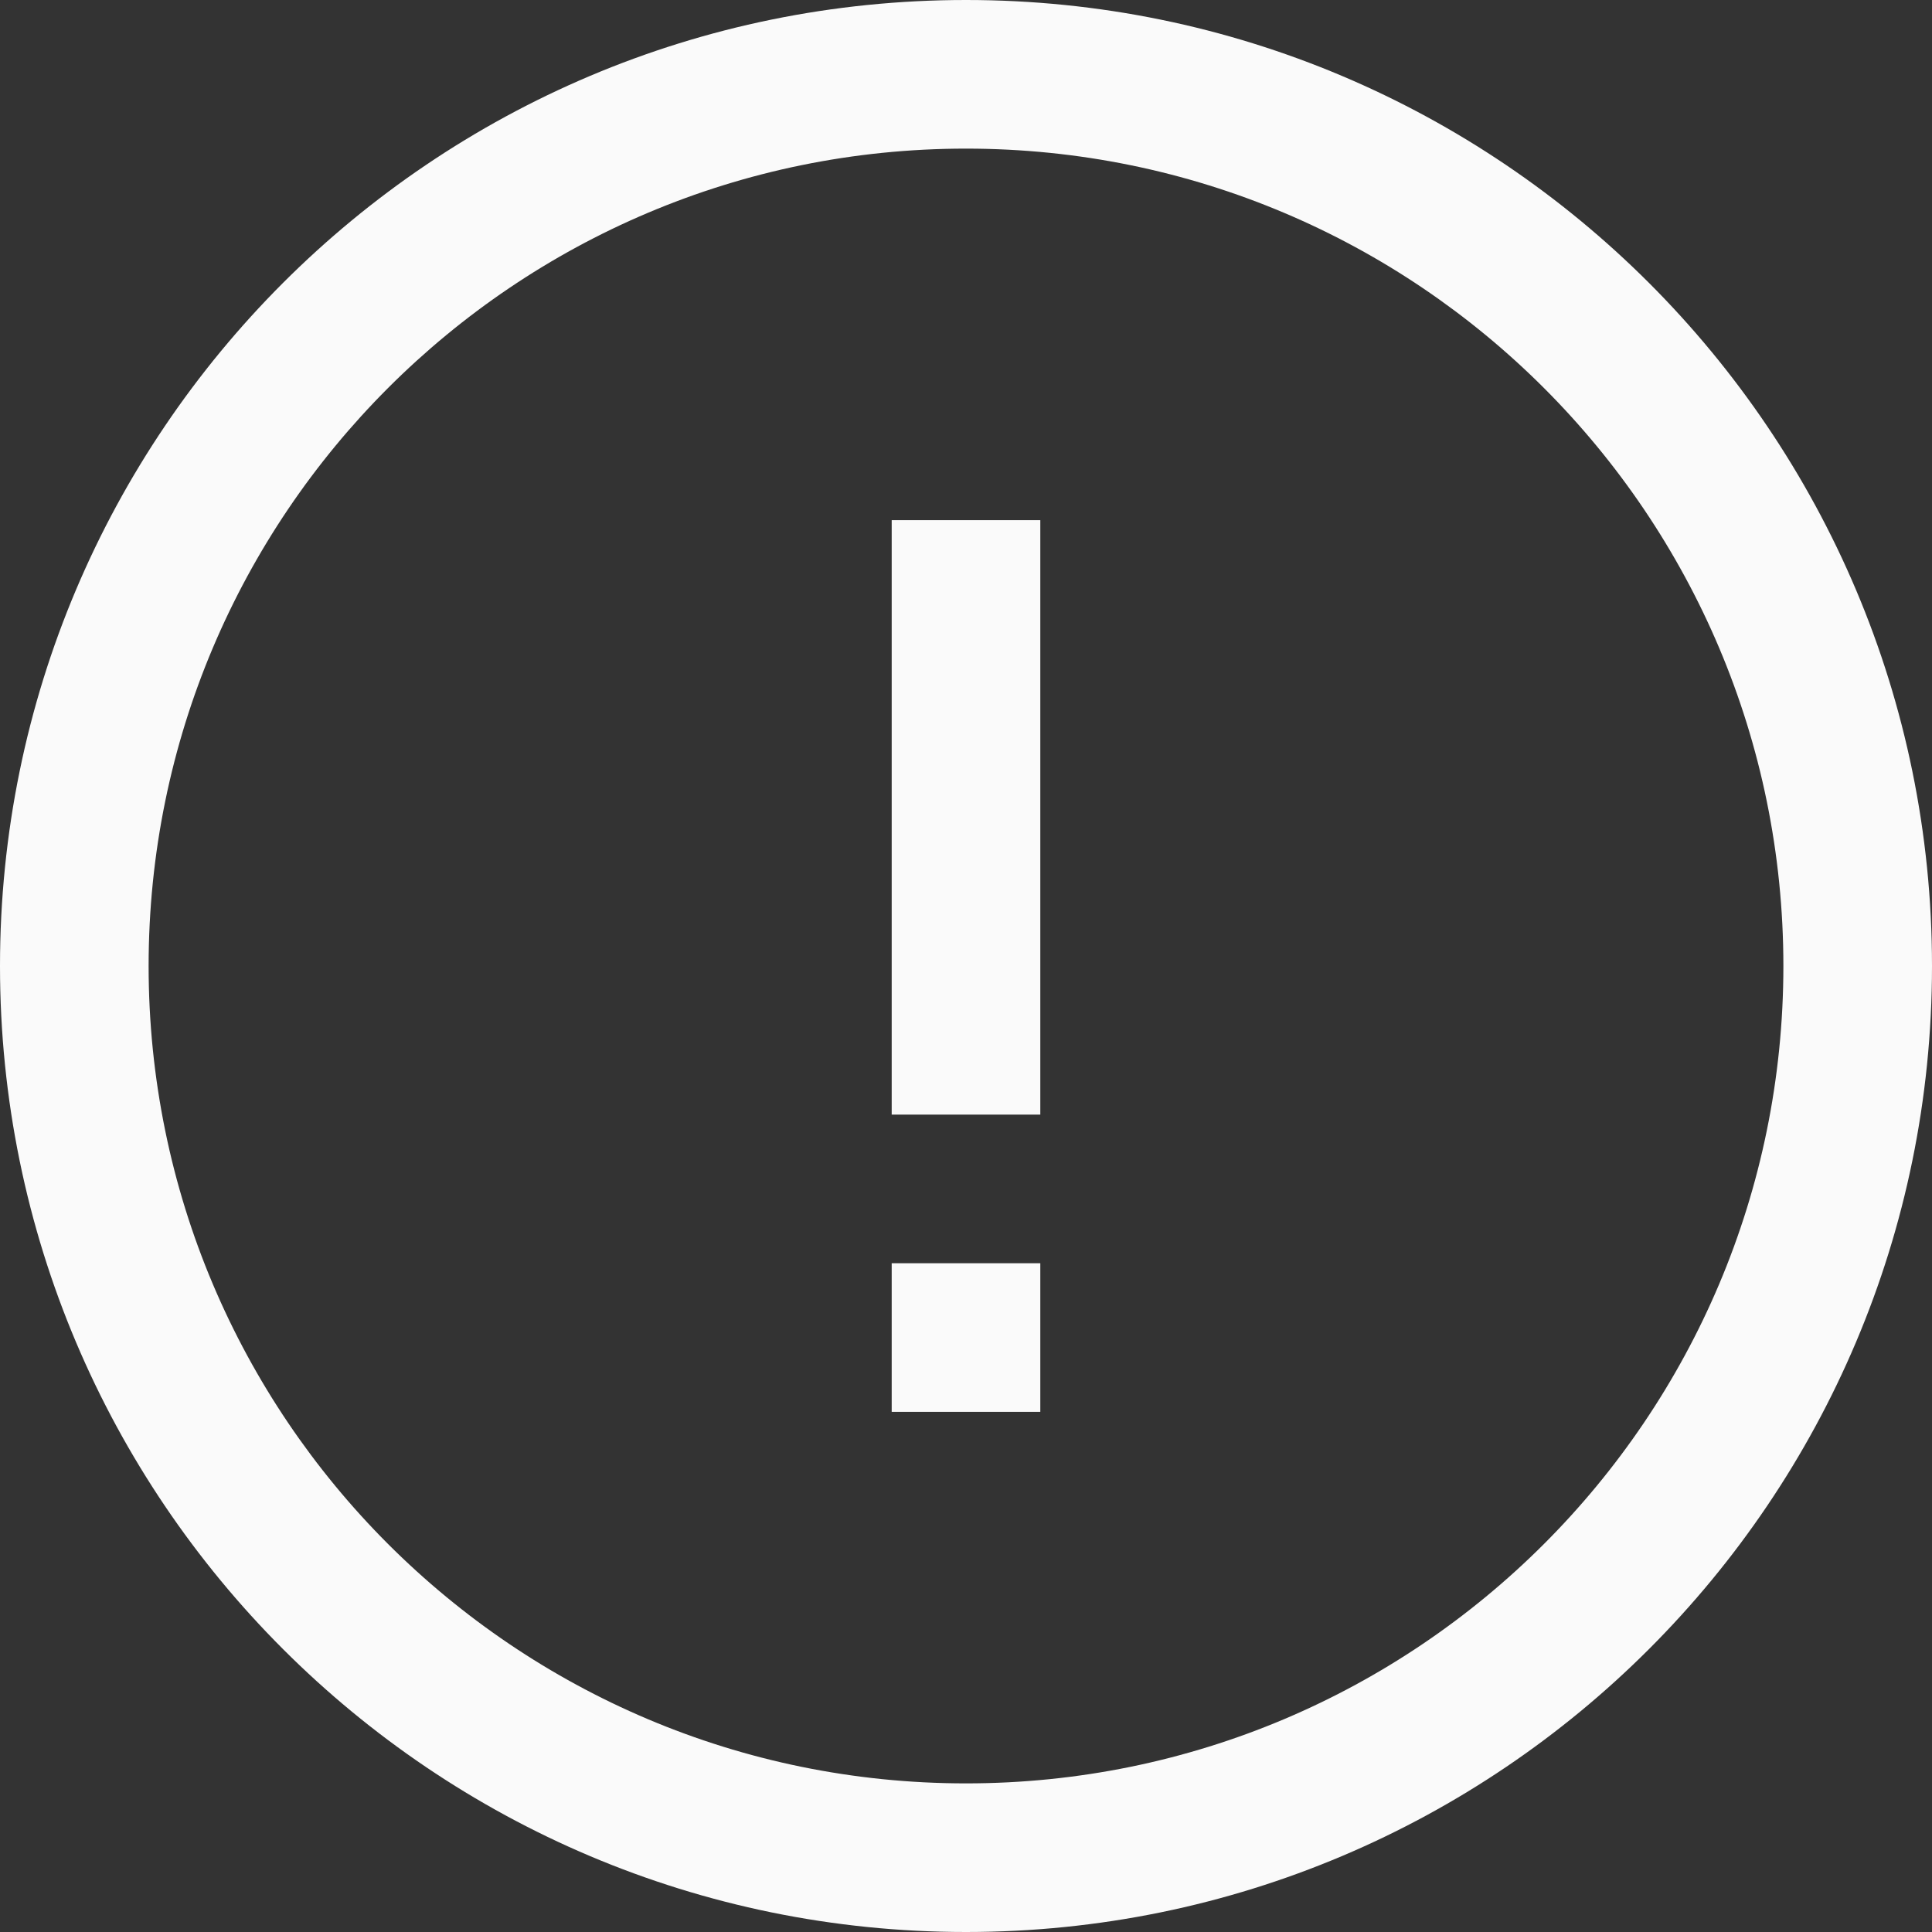 <?xml version="1.0" encoding="UTF-8"?>
<svg width="26px" height="26px" viewBox="0 0 26 26" version="1.1" xmlns="http://www.w3.org/2000/svg" xmlns:xlink="http://www.w3.org/1999/xlink">
    <rect x="0" y="0" width="26" height="26" fill="#333333" stroke="none"/>
    <title>icon/teste-resultado/inconclusivo copy</title>
    <g id="icon/teste-resultado/inconclusivo-copy" stroke="none" stroke-width="1" fill="none" fill-rule="evenodd">
        <polygon id="Stroke-1" fill="#FAFAFA" fill-rule="nonzero" points="14 17 14 19 12 19 12 17"></polygon>
        <polygon id="Stroke-2" fill="#FAFAFA" fill-rule="nonzero" points="14 7 14 15 12 15 12 7"></polygon>
        <path d="M13,0 C5.821,0 0,5.821 0,13 C0,20.179 5.821,26 13,26 C20.179,26 26,20.179 26,13 C26,5.821 20.179,0 13,0 Z M13,2 C19.075,2 24,6.925 24,13 C24,19.075 19.075,24 13,24 C6.925,24 2,19.075 2,13 C2,6.925 6.925,2 13,2 Z" id="Stroke-3" fill="#FAFAFA" fill-rule="nonzero"></path>
    </g>
</svg>